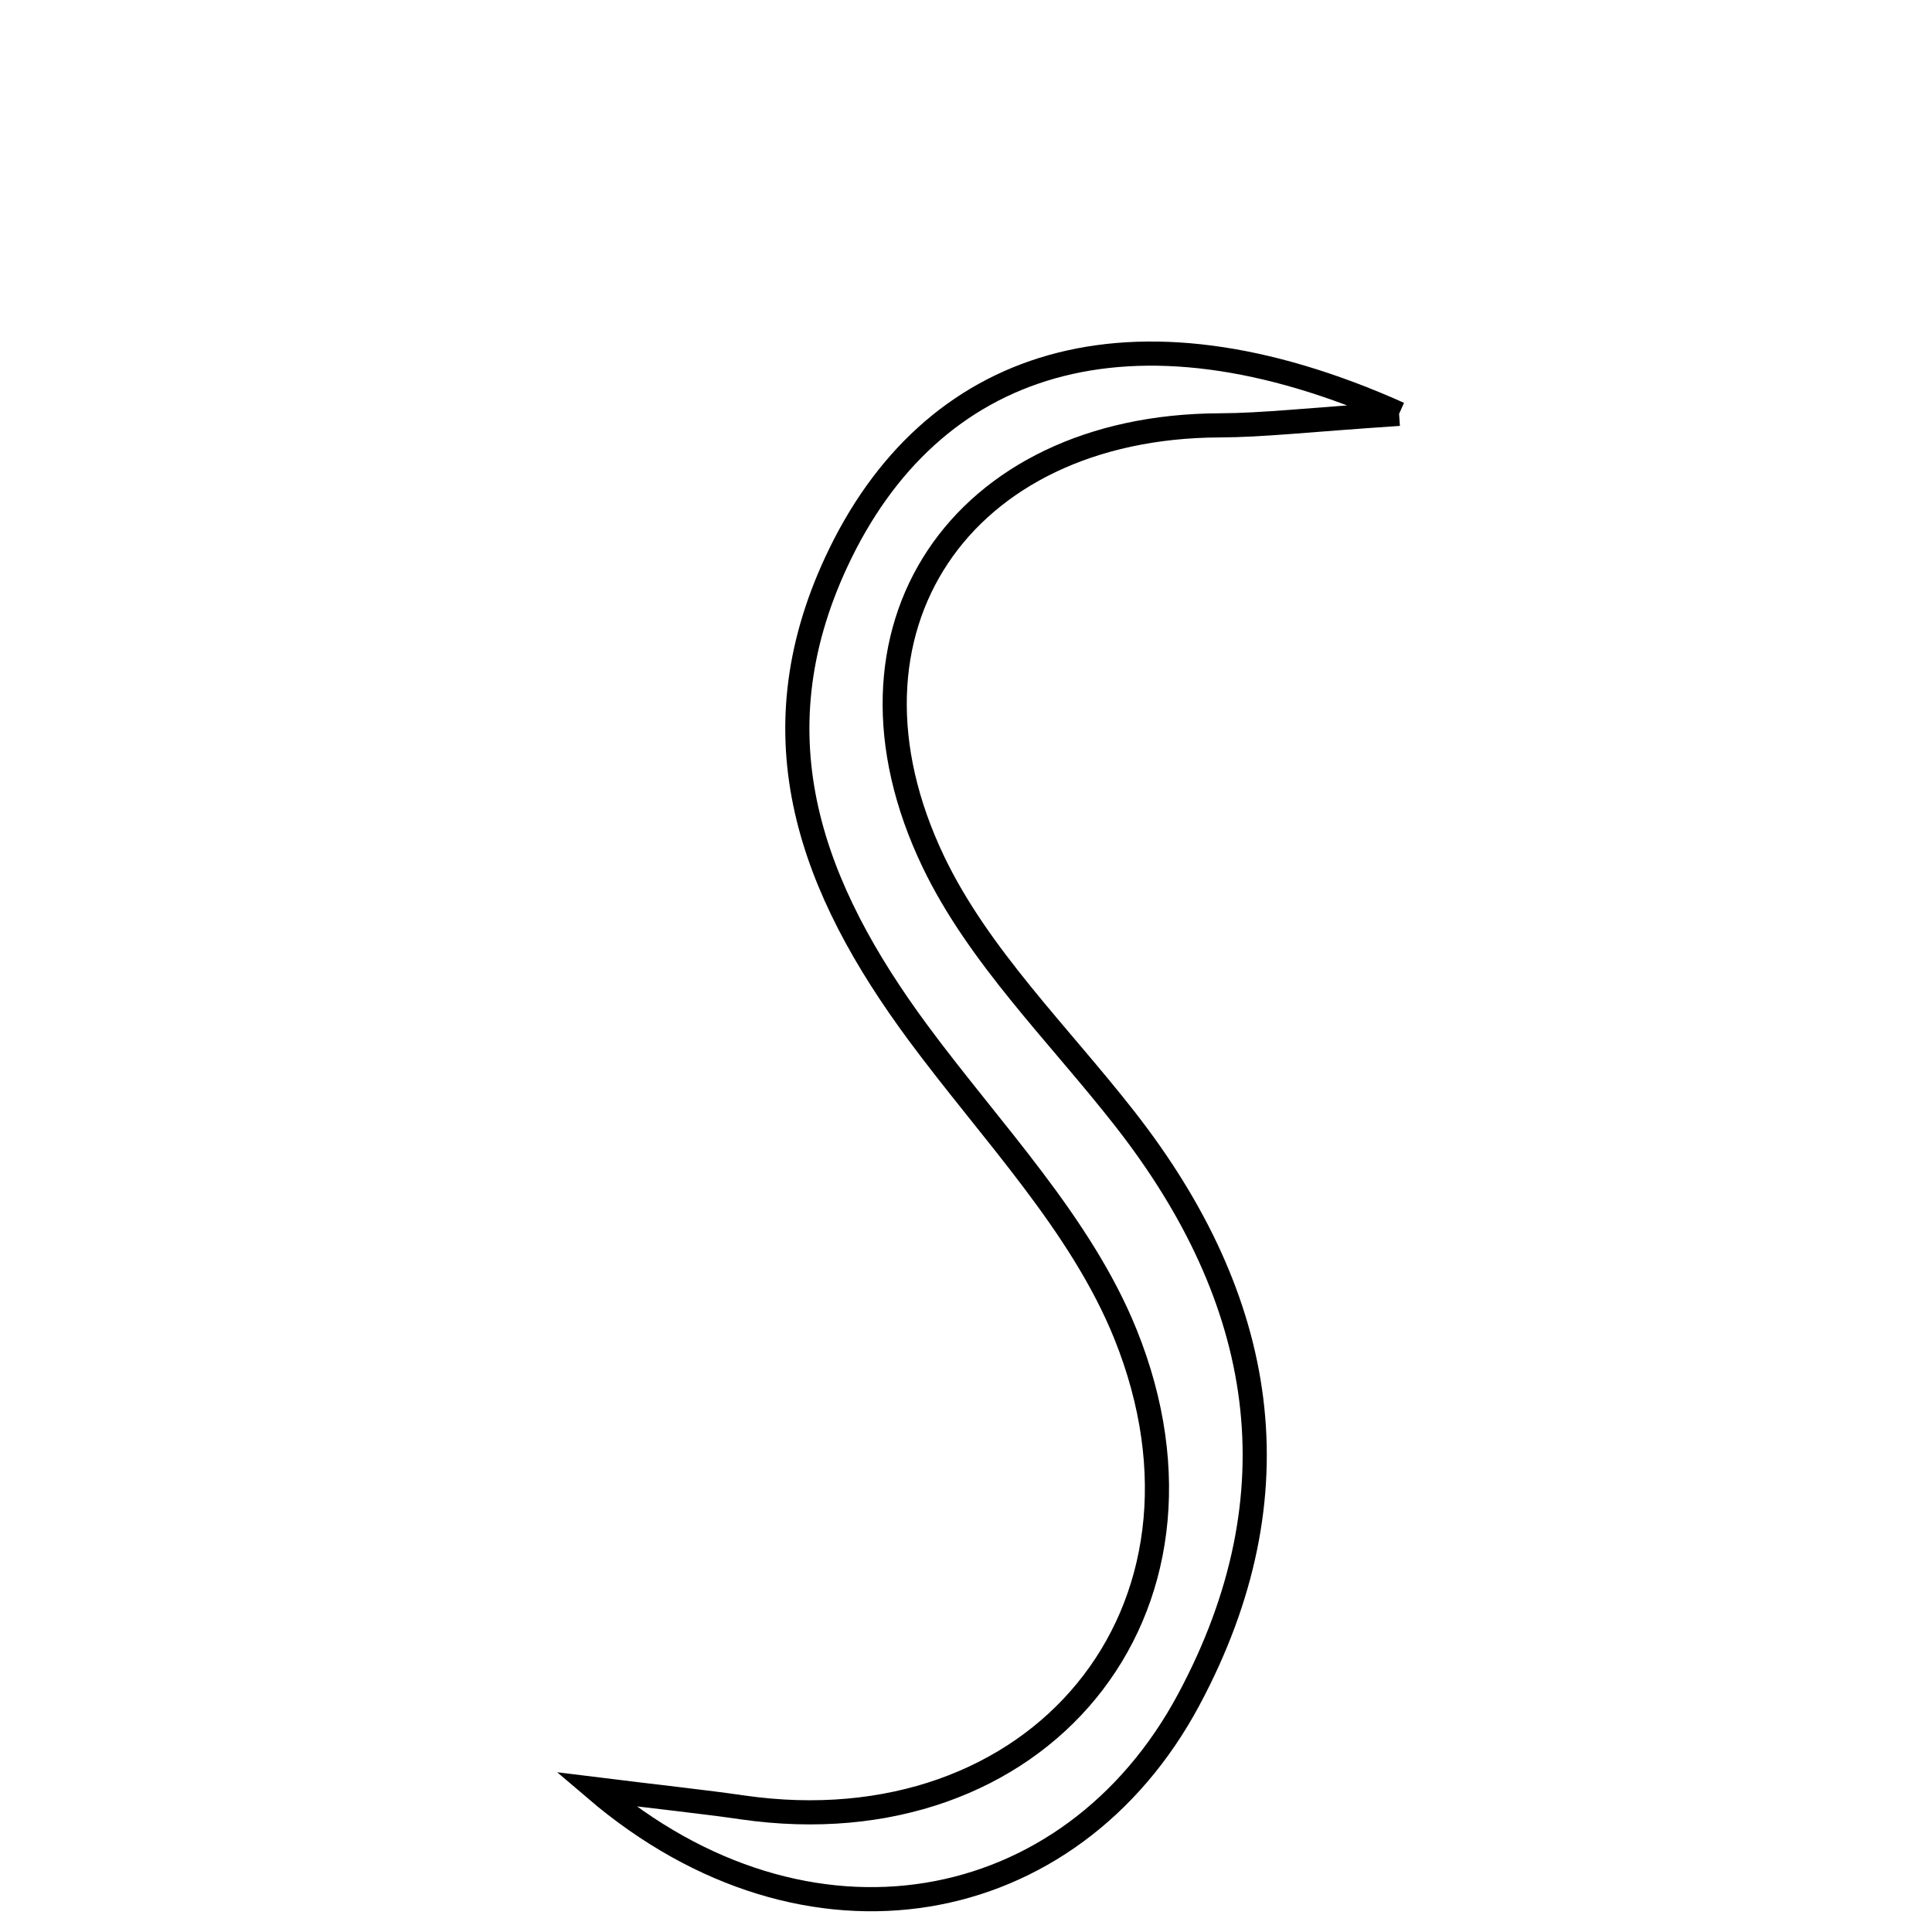<svg xmlns="http://www.w3.org/2000/svg" viewBox="0.0 0.0 24.0 24.0" height="200px" width="200px"><path fill="none" stroke="black" stroke-width=".3" stroke-opacity="1.0"  filling="0" d="M17.38 5.141 C16.237 5.217 15.694 5.282 15.15 5.284 C11.94 5.296 10.212 7.818 11.595 10.706 C12.158 11.881 13.156 12.852 13.975 13.901 C15.73 16.145 16.139 18.551 14.768 21.112 C13.304 23.849 10.027 24.469 7.399 22.226 C8.238 22.33 8.732 22.381 9.222 22.452 C12.888 22.981 15.372 20.022 13.98 16.571 C13.427 15.202 12.31 14.054 11.409 12.836 C10.084 11.044 9.366 9.174 10.391 6.976 C11.558 4.472 14.027 3.639 17.38 5.141"></path></svg>